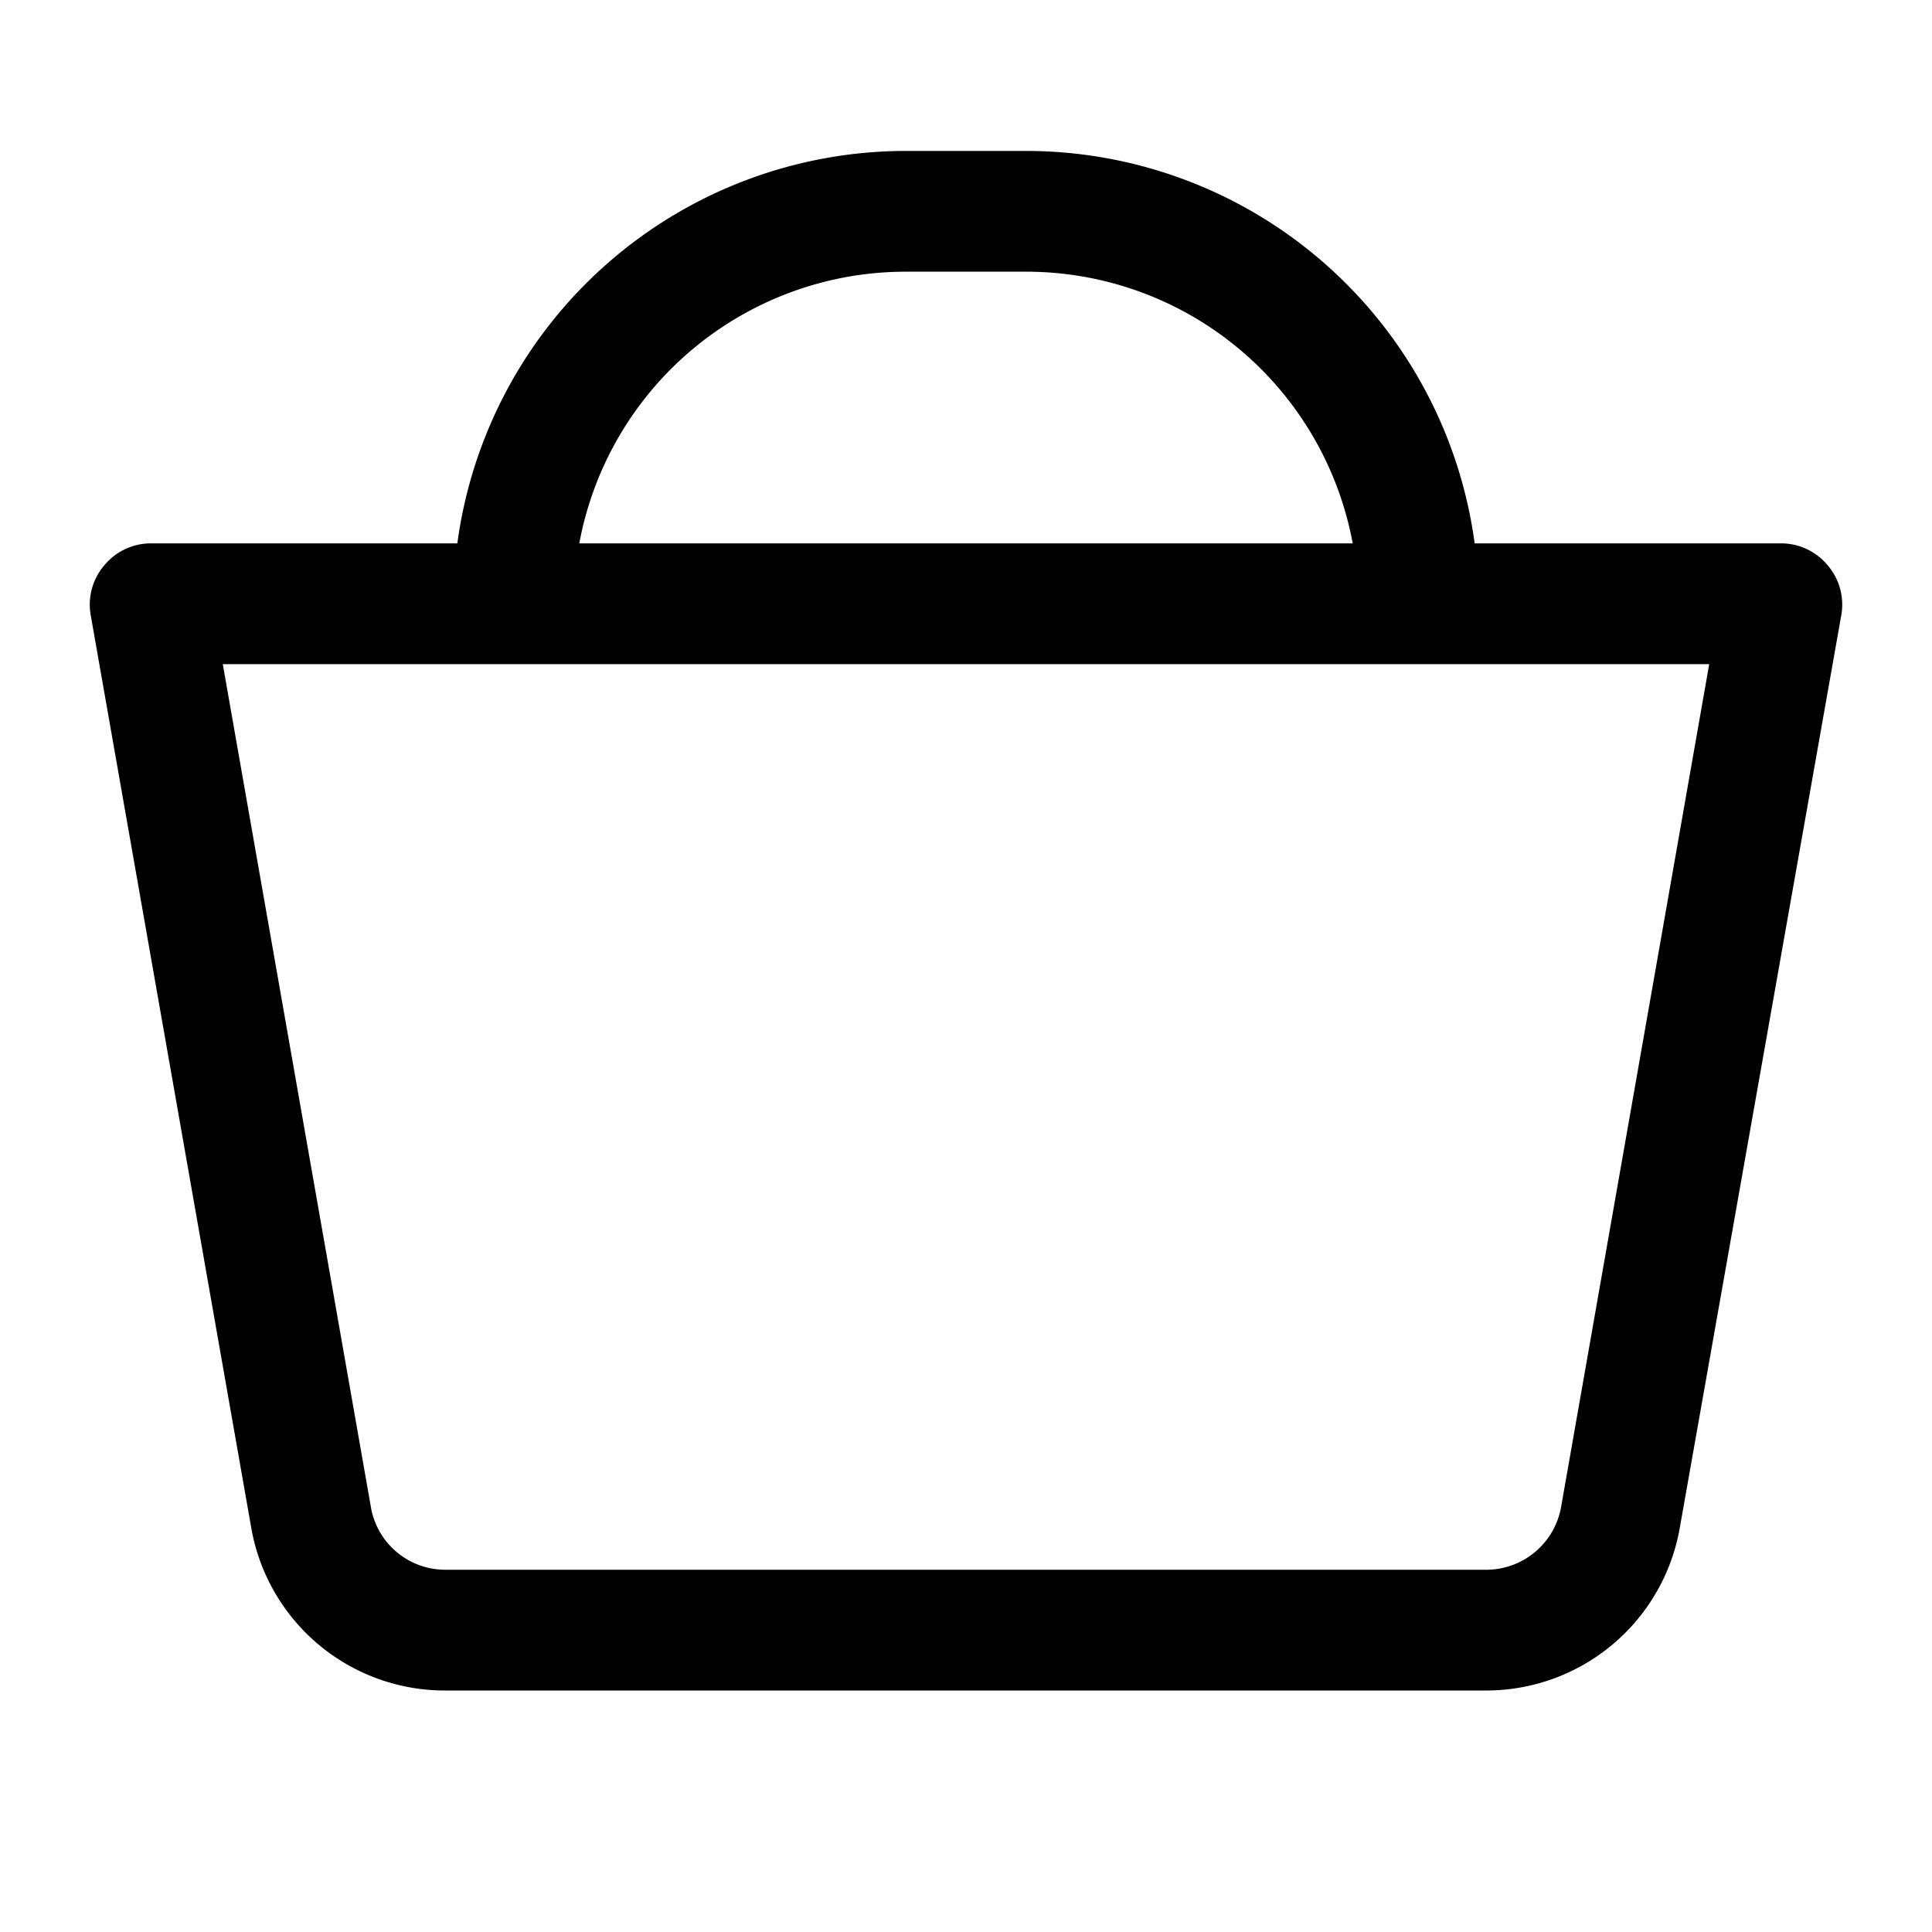 <?xml version="1.0" ?><!-- Uploaded to: SVG Repo, www.svgrepo.com, Generator: SVG Repo Mixer Tools -->
<svg
  width="50px"
  height="50px"
  viewBox="0 0 64 64"
  xmlns="http://www.w3.org/2000/svg"
  className="text-slate-600 dark:text-gray-200 fill-current"
>
  <path d="M60.53,18.71A2,2,0,0,0,59,18H48.85A15,15,0,0,0,34,5H30A15,15,0,0,0,15.15,18H5a2,2,0,0,0-1.53.71A2,2,0,0,0,3,20.35l5.33,30.3A6.51,6.51,0,0,0,14.77,56H49.23a6.51,6.51,0,0,0,6.41-5.36L61,20.35A2,2,0,0,0,60.53,18.71ZM30,9h4a11,11,0,0,1,10.81,9H19.19A11,11,0,0,1,30,9ZM51.71,49.94A2.52,2.52,0,0,1,49.23,52H14.77a2.5,2.5,0,0,1-2.47-2L7.38,22H56.62Z" />
</svg>

